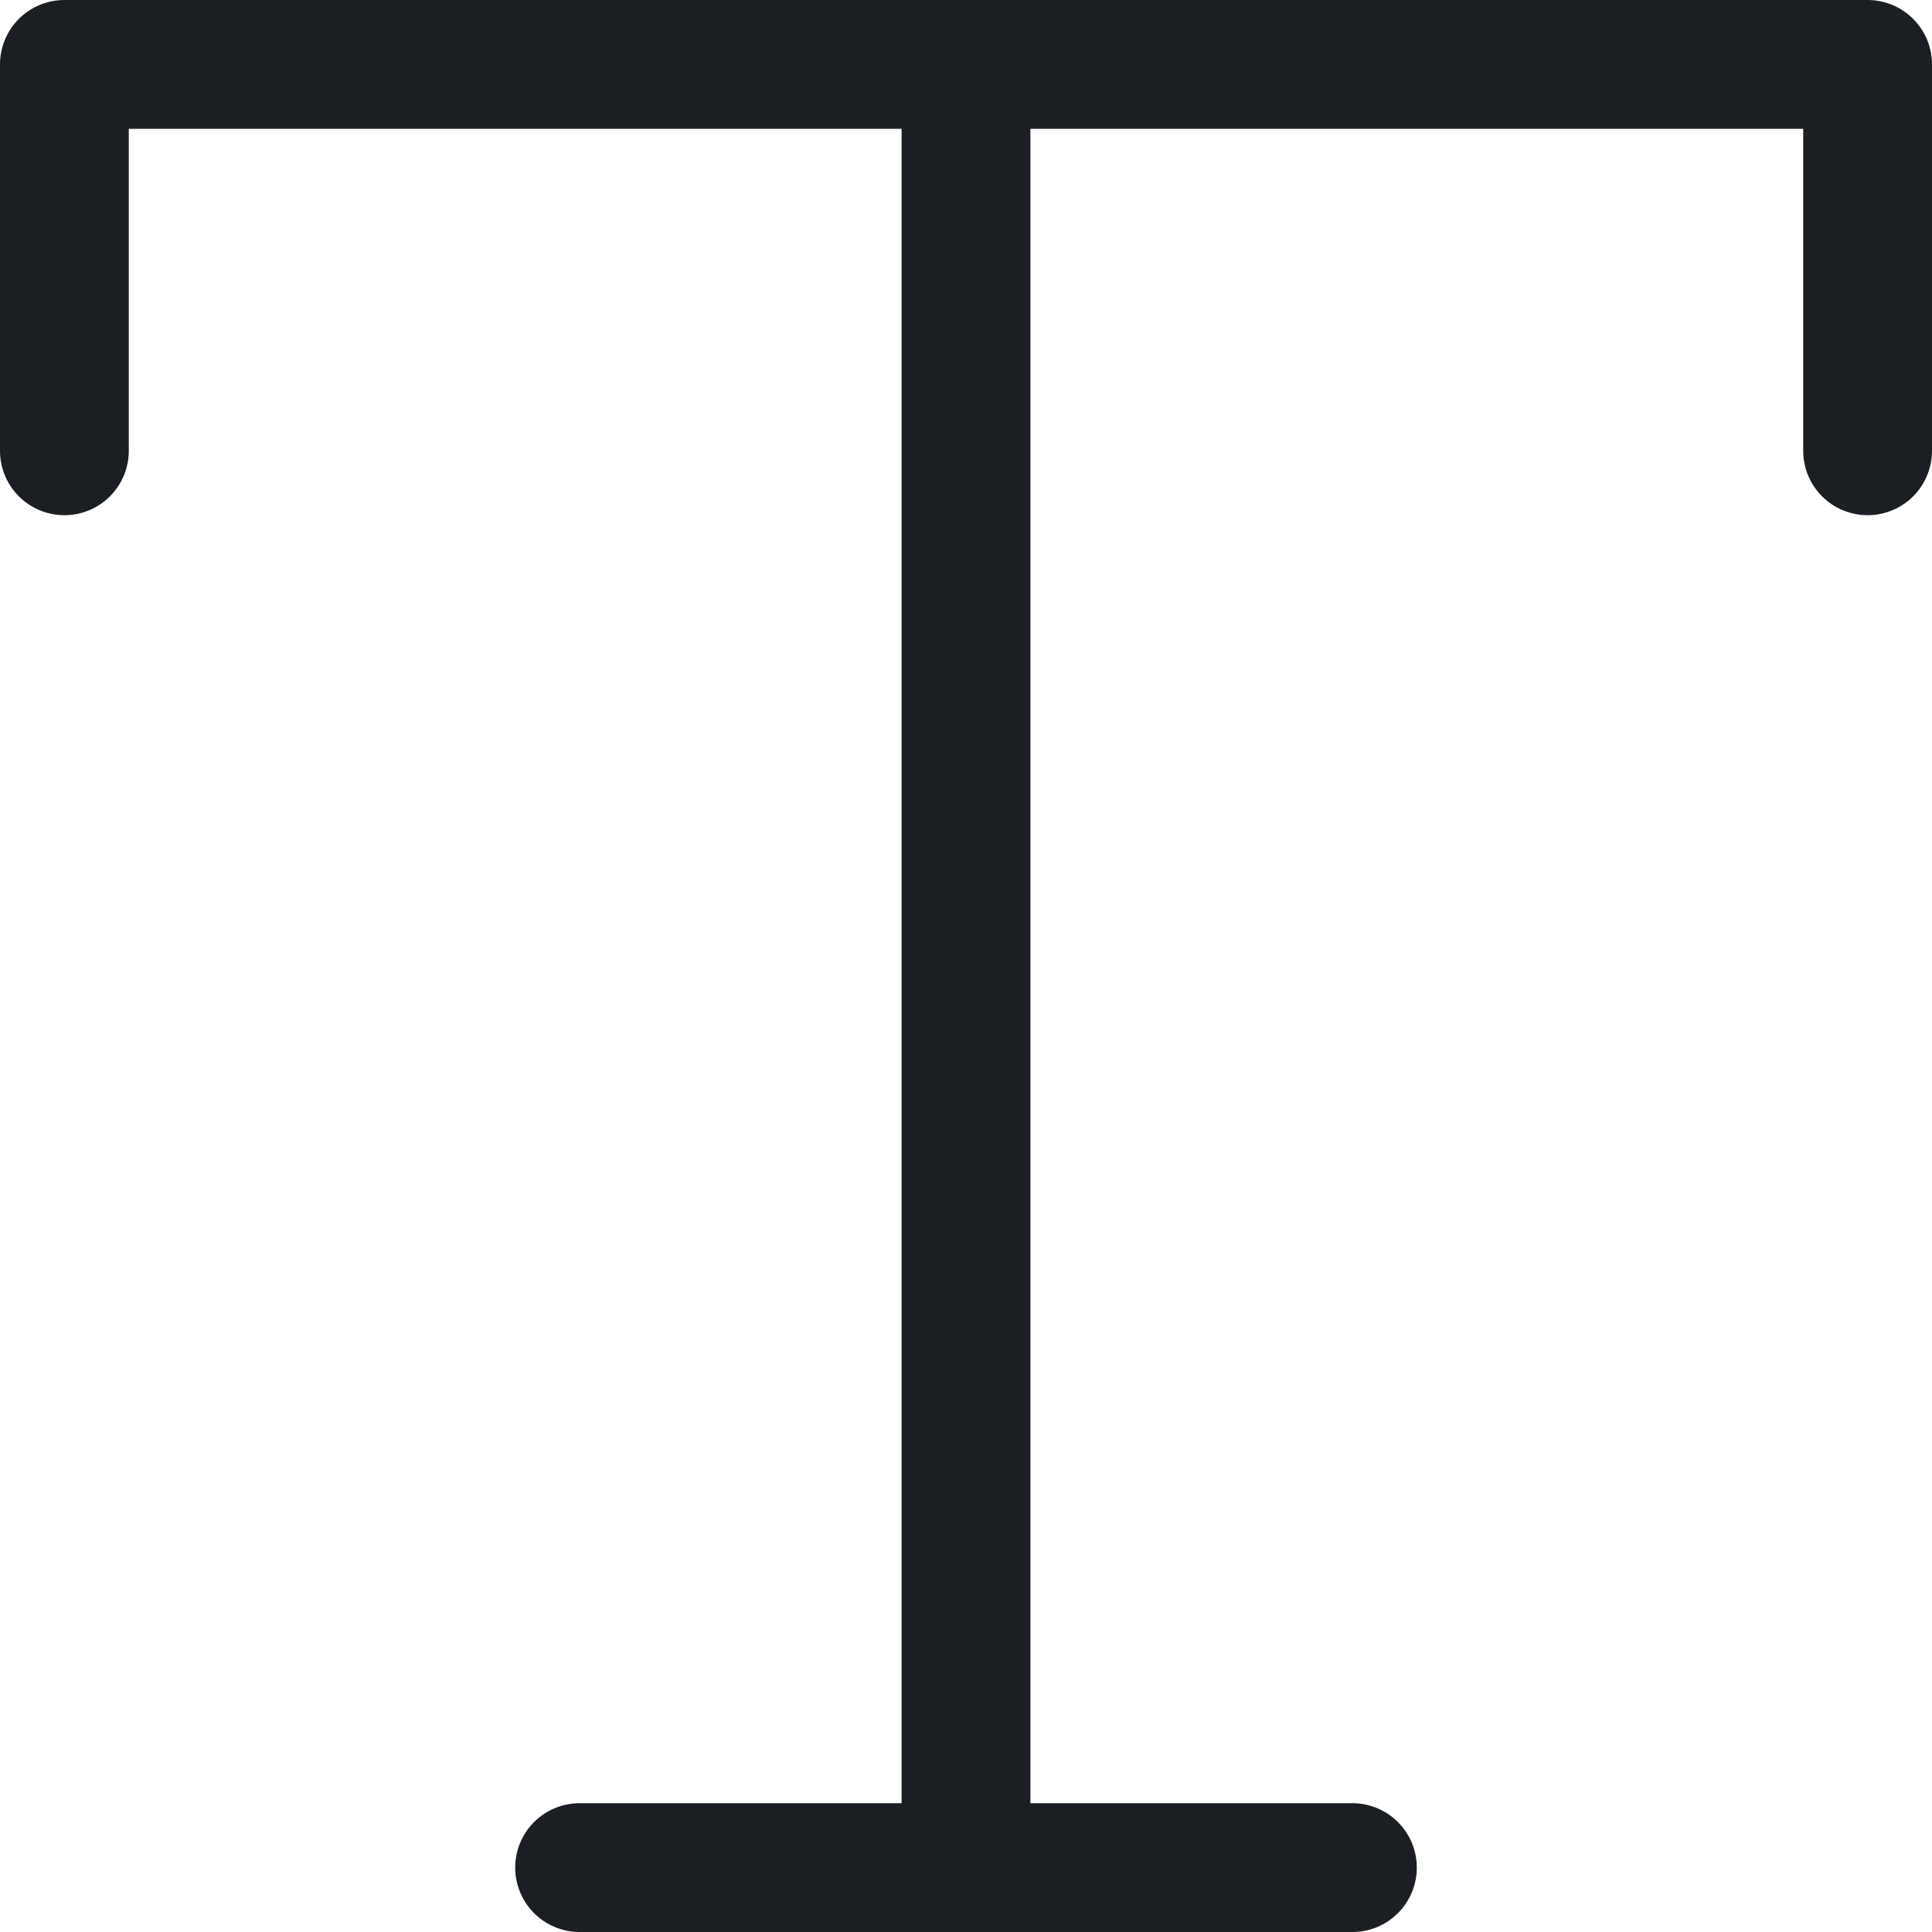 <svg width="15" height="15" viewBox="0 0 15 15" fill="none" xmlns="http://www.w3.org/2000/svg">
<path d="M0.5 3.5V0.5H7.5M7.5 0.5H14.5V3.5M7.5 0.5V14.5M7.5 14.5H4.5M7.5 14.5H10.5" stroke="#1B1F24" stroke-linecap="round" stroke-linejoin="round"/>
</svg>
